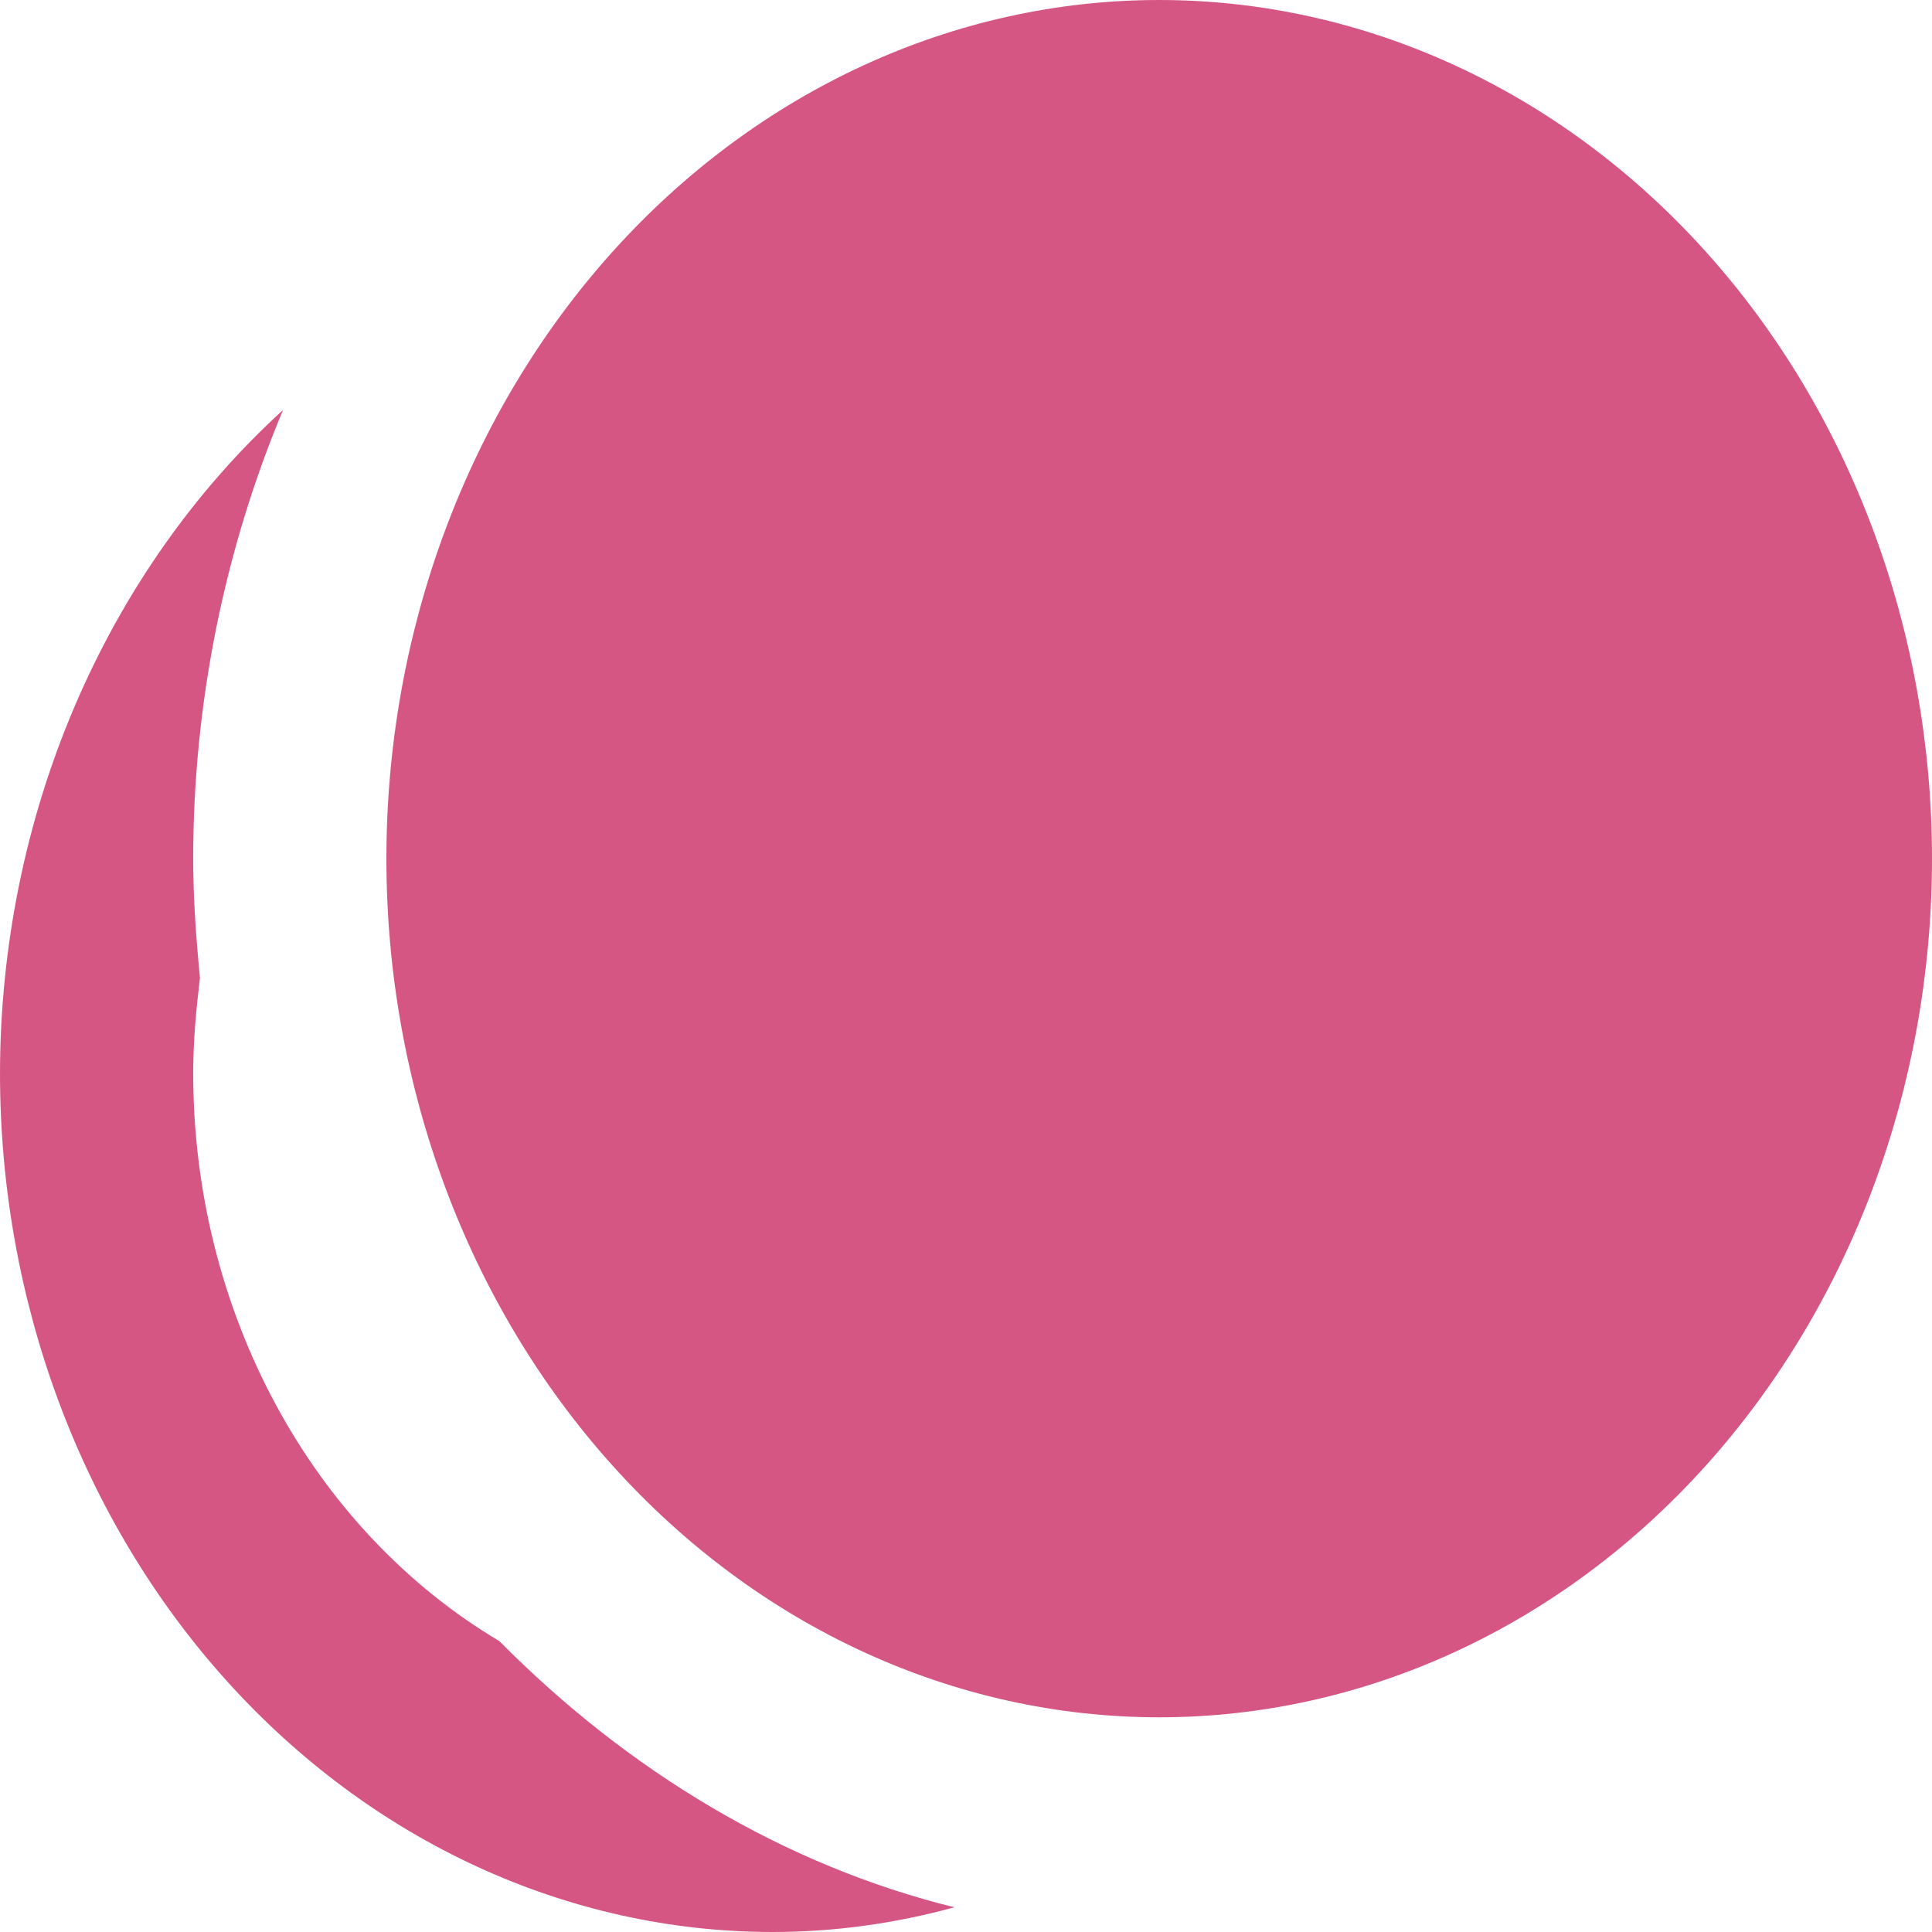 <svg width="24" height="24" viewBox="0 0 24 24" fill="none" xmlns="http://www.w3.org/2000/svg">
<path d="M14.4 0C11.854 0 9.412 1.124 7.612 3.124C5.811 5.125 4.8 7.838 4.8 10.667C4.8 13.496 5.811 16.209 7.612 18.209C9.412 20.209 11.854 21.333 14.4 21.333C16.946 21.333 19.388 20.209 21.188 18.209C22.989 16.209 24 13.496 24 10.667C24 7.838 22.989 5.125 21.188 3.124C19.388 1.124 16.946 0 14.4 0ZM3.516 5.093C2.419 6.093 1.535 7.351 0.927 8.775C0.319 10.2 0.002 11.757 0 13.333C0 16.162 1.011 18.875 2.812 20.876C4.612 22.876 7.054 24 9.6 24C10.368 24 11.124 23.893 11.856 23.693C9.744 23.173 7.8 22 6.204 20.387C5.055 19.704 4.094 18.687 3.424 17.445C2.754 16.202 2.4 14.781 2.4 13.333C2.4 12.933 2.436 12.547 2.484 12.147C2.436 11.653 2.4 11.16 2.4 10.667C2.4 8.747 2.784 6.84 3.516 5.093Z" fill="#D65683"/>
</svg>
